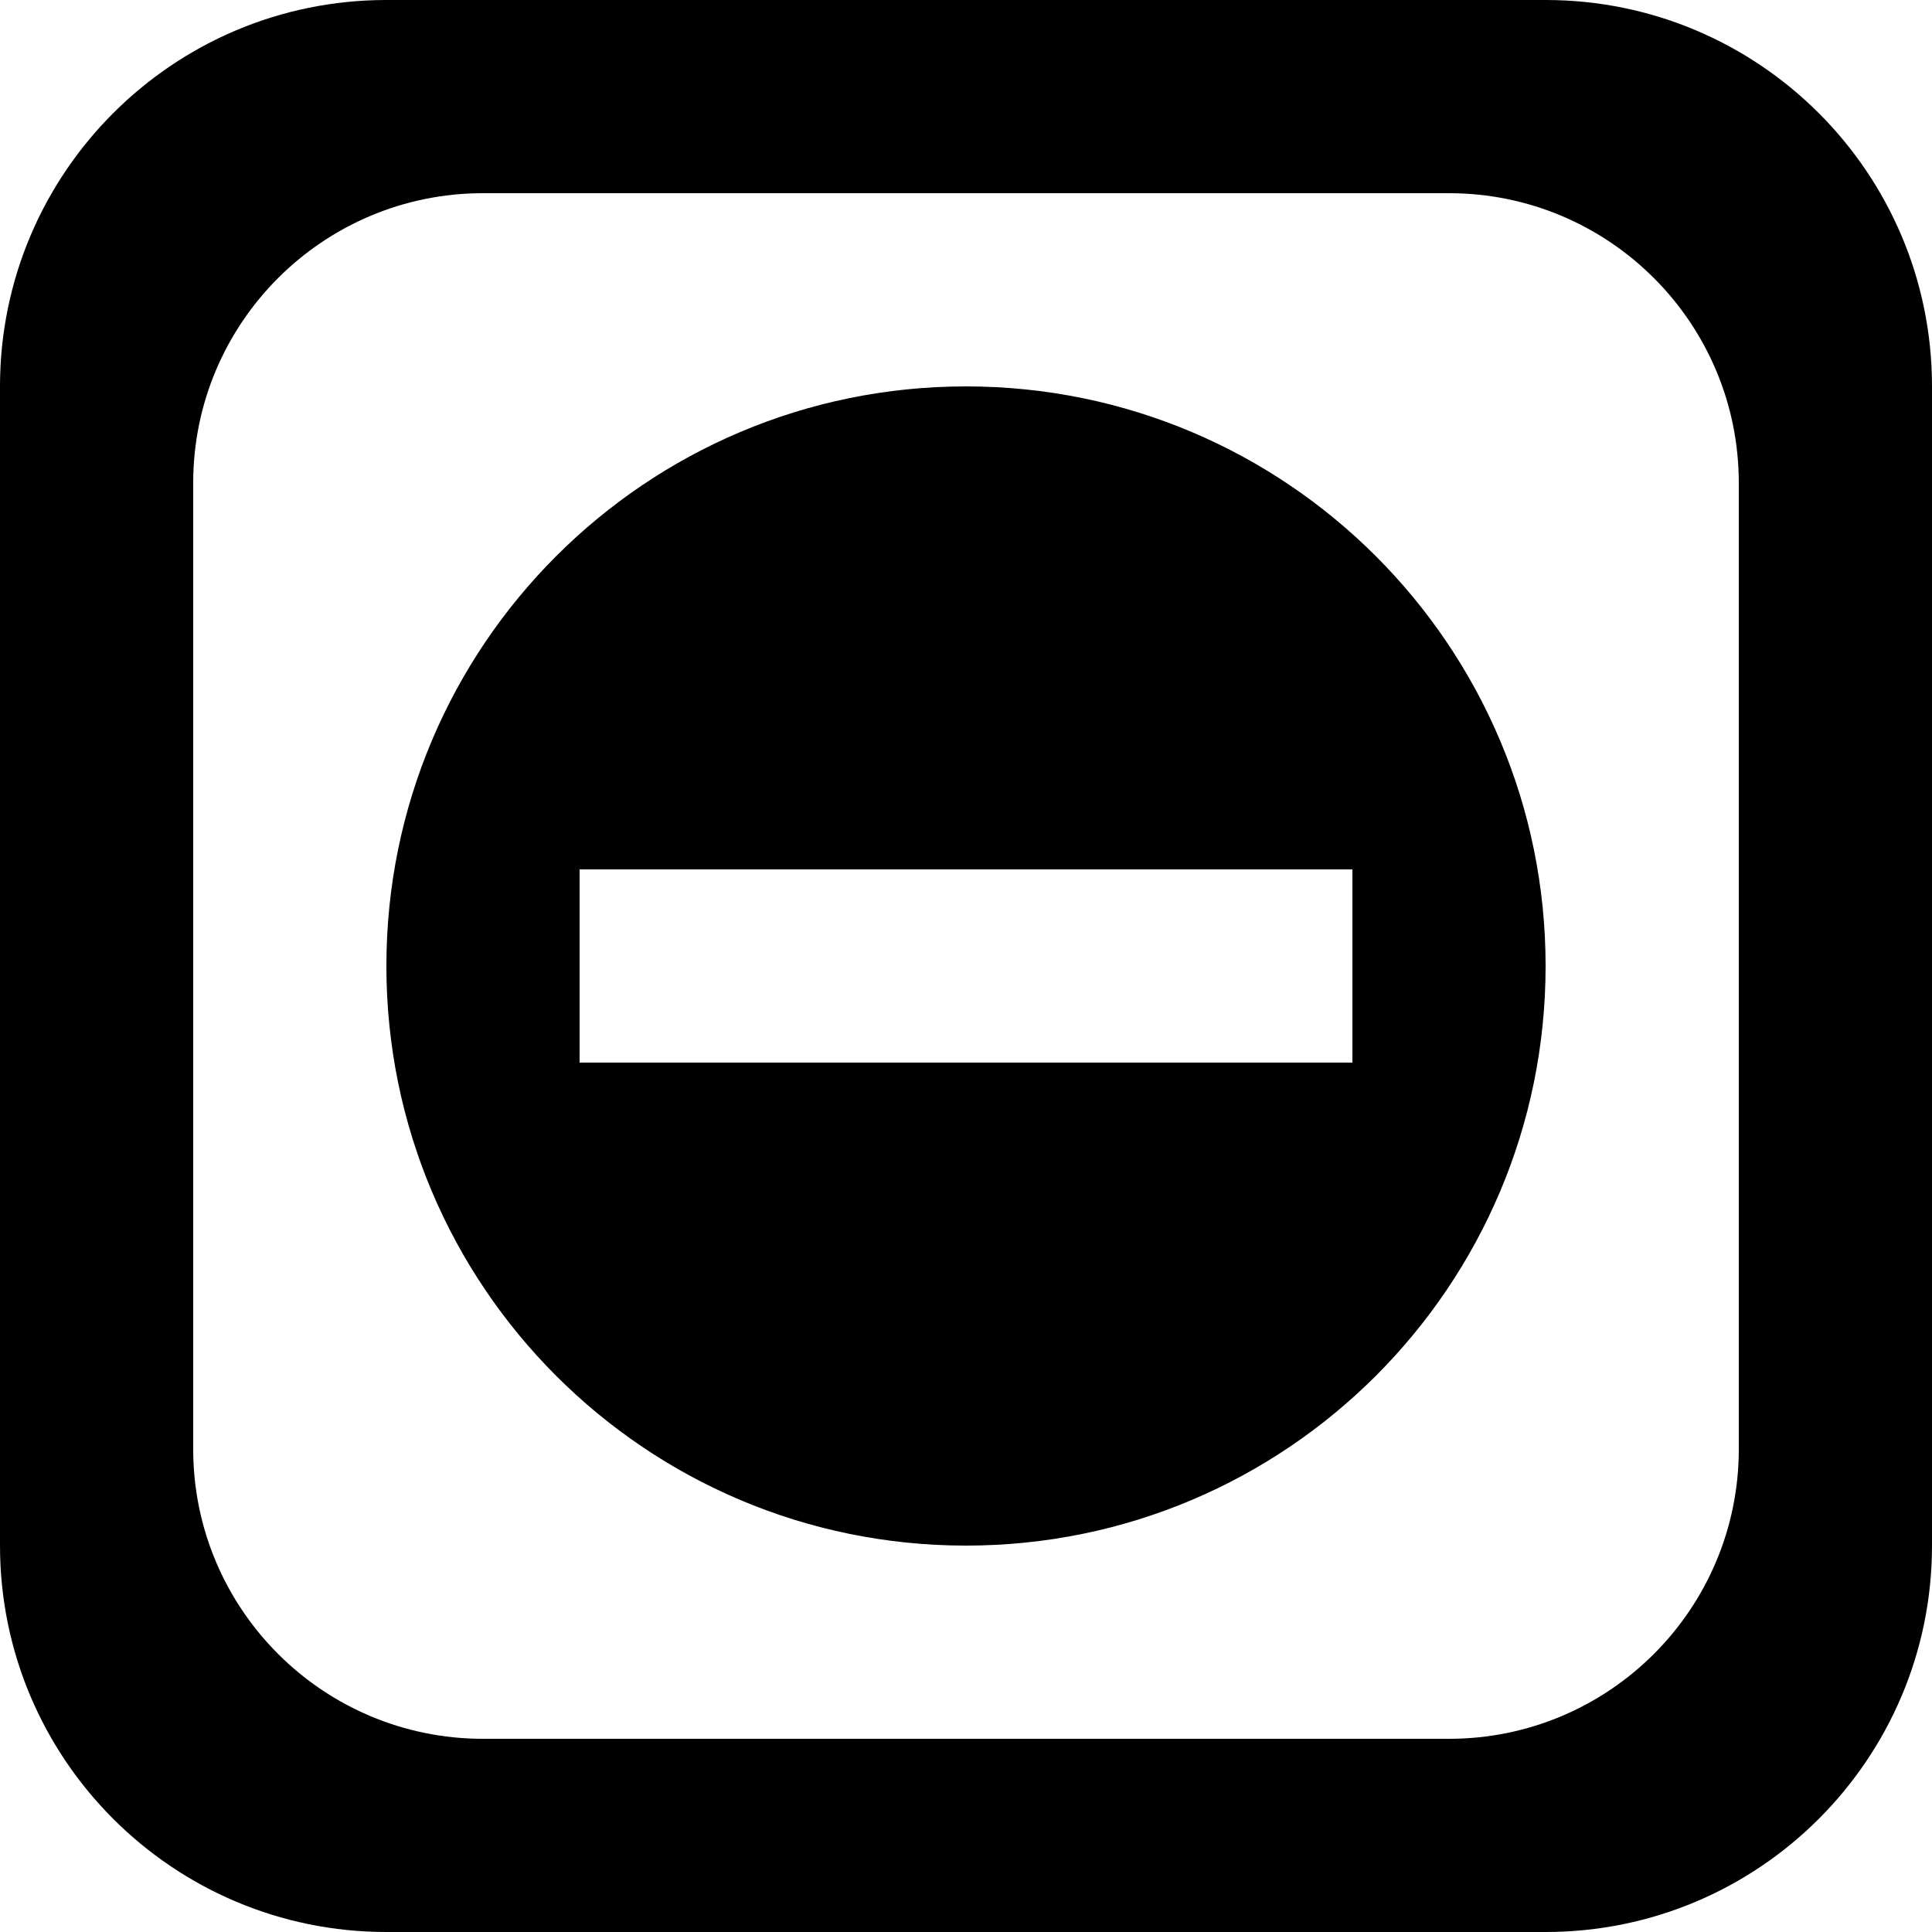 <?xml version='1.0' encoding='iso-8859-1'?>
<svg version="1.1" xmlns="http://www.w3.org/2000/svg" viewBox="0 0 137.144 137.144" xmlns:xlink="http://www.w3.org/1999/xlink" enable-background="new 0 0 137.144 137.144">
  <g>
    <g>
      <path d="M109.715,0H27.429C12.28,0,0,12.28,0,27.429v82.286c0,15.149,12.28,27.429,27.429,27.429h82.286    c15.149,0,27.429-12.28,27.429-27.429V27.429C137.144,12.28,124.864,0,109.715,0z M123.43,102.858    c0,11.362-9.21,20.572-20.571,20.572H34.286c-11.361,0-20.572-9.21-20.572-20.572V34.286c0-11.362,9.21-20.572,20.572-20.572    h68.572c11.361,0,20.571,9.21,20.571,20.572V102.858z M68.572,27.429c-22.723,0-41.144,18.42-41.144,41.143    s18.421,41.143,41.144,41.143c22.723,0,41.143-18.42,41.143-41.143S91.295,27.429,68.572,27.429z M96.001,75.429H41.144V61.714    h54.858V75.429z"/>
    </g>
  </g>
</svg>

